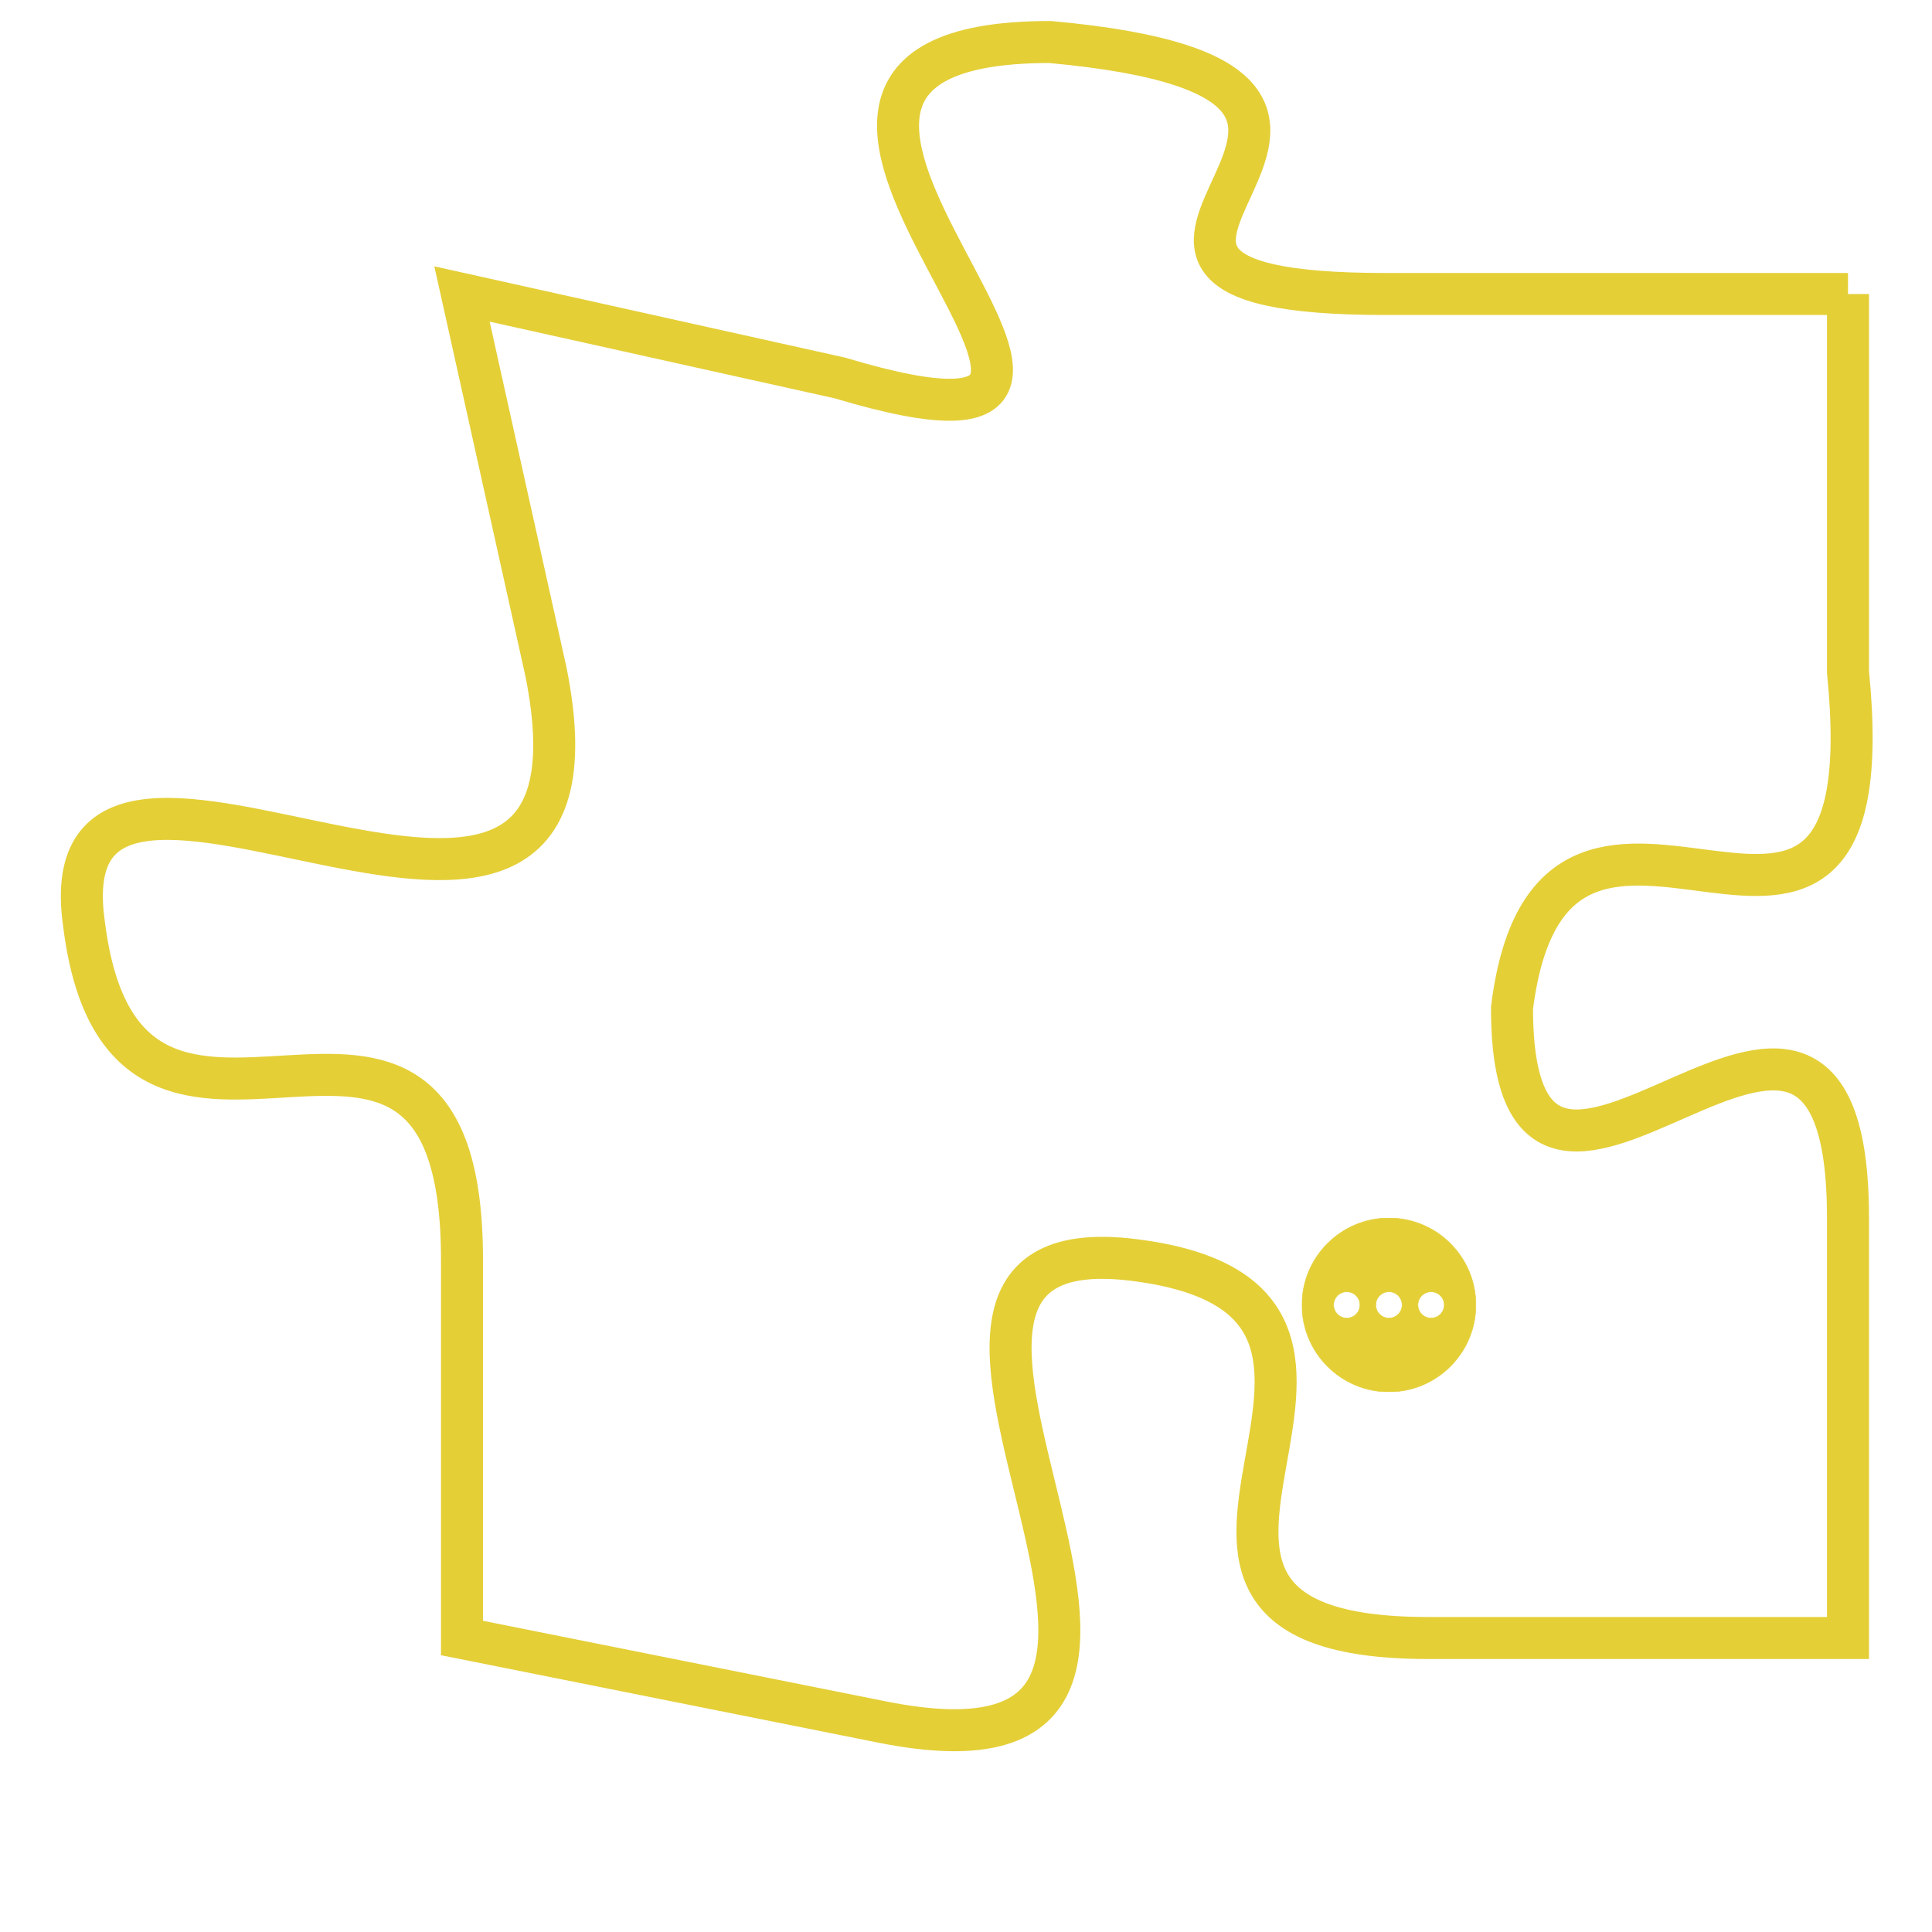 <svg version="1.1" xmlns="http://www.w3.org/2000/svg" xmlns:xlink="http://www.w3.org/1999/xlink" fill="transparent" x="0" y="0" width="350" height="350" preserveAspectRatio="xMinYMin slice"><style type="text/css">.links{fill:transparent;stroke: #E4CF37;}.links:hover{fill:#63D272; opacity:0.4;}</style><defs><g id="allt"><path id="t6172" d="M2079,1504 L2068,1504 C2058,1504 2071,1499 2060,1498 C2050,1498 2065,1509 2055,1506 L2046,1504 2046,1504 L2048,1513 C2050,1523 2036,1512 2037,1519 C2038,1527 2046,1518 2046,1527 L2046,1536 2046,1536 L2056,1538 C2066,1540 2054,1526 2062,1527 C2070,1528 2060,1536 2069,1536 L2079,1536 2079,1536 L2079,1526 C2079,1517 2071,1529 2071,1521 C2072,1513 2080,1523 2079,1513 L2079,1504"/></g><clipPath id="c" clipRule="evenodd" fill="transparent"><use href="#t6172"/></clipPath></defs><svg viewBox="2035 1497 46 44" preserveAspectRatio="xMinYMin meet"><svg width="4380" height="2430"><g><image crossorigin="anonymous" x="0" y="0" href="https://nftpuzzle.license-token.com/assets/completepuzzle.svg" width="100%" height="100%" /><g class="links"><use href="#t6172"/></g></g></svg><svg x="2066" y="1526" height="9%" width="9%" viewBox="0 0 330 330"><g><a xlink:href="https://nftpuzzle.license-token.com/" class="links"><title>See the most innovative NFT based token software licensing project</title><path fill="#E4CF37" id="more" d="M165,0C74.019,0,0,74.019,0,165s74.019,165,165,165s165-74.019,165-165S255.981,0,165,0z M85,190 c-13.785,0-25-11.215-25-25s11.215-25,25-25s25,11.215,25,25S98.785,190,85,190z M165,190c-13.785,0-25-11.215-25-25 s11.215-25,25-25s25,11.215,25,25S178.785,190,165,190z M245,190c-13.785,0-25-11.215-25-25s11.215-25,25-25 c13.785,0,25,11.215,25,25S258.785,190,245,190z"></path></a></g></svg></svg></svg>